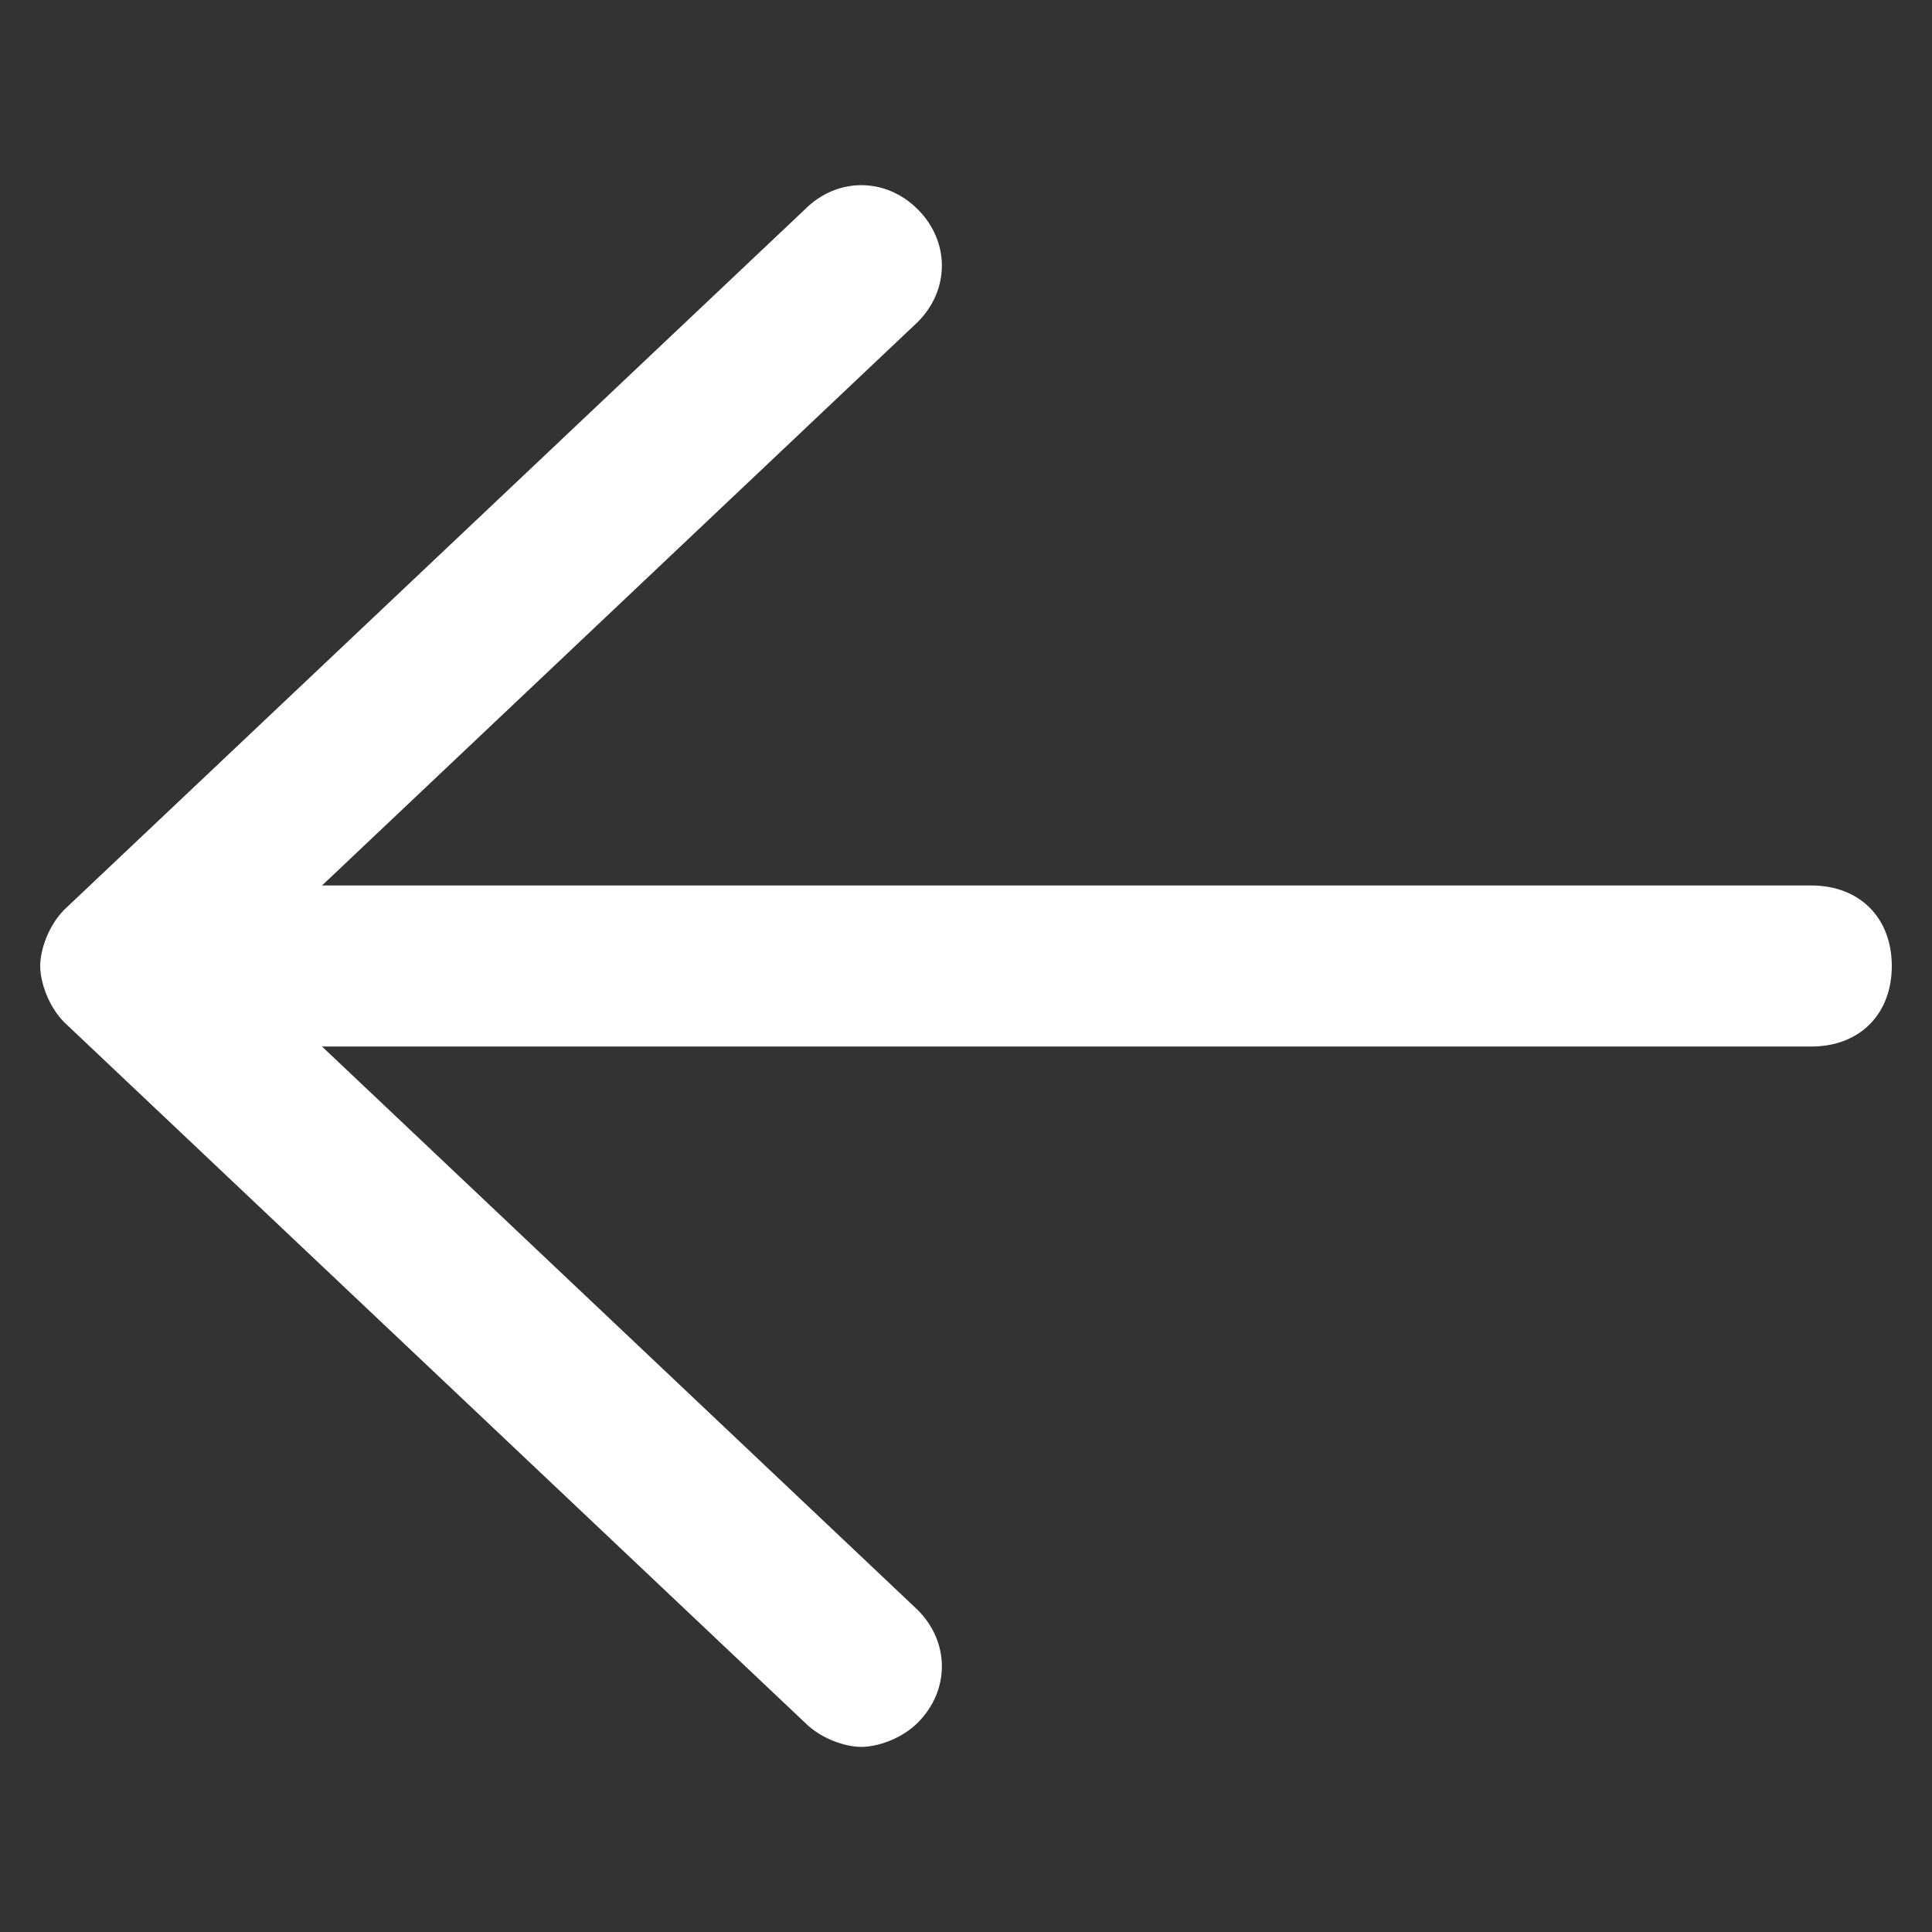 <?xml version="1.0" encoding="UTF-8"?>
<svg width="16px" height="16px" viewBox="0 0 16 16" version="1.1" xmlns="http://www.w3.org/2000/svg" xmlns:xlink="http://www.w3.org/1999/xlink">
    <rect x="0" y="0" width="16" height="16" fill="#333333" stroke="none"/>
    <!-- Generator: Sketch 52.2 (67145) - http://www.bohemiancoding.com/sketch -->
    <title>icon/箭头@svg</title>
    <desc>Created with Sketch.</desc>
    <g id="icon/箭头" stroke="none" stroke-width="1" fill="none" fill-rule="evenodd">
        <g id="箭头" transform="translate(8, 8) scale(-1, 1) translate(-8, -8) ">
            <rect id="Rectangle" fill="#000000" opacity="0" x="0" y="0" width="16" height="16"></rect>
            <path d="M15.467,7.533 L9.333,1.733 C9.067,1.467 8.667,1.467 8.4,1.733 C8.133,2 8.133,2.4 8.4,2.667 L13.333,7.333 L1,7.333 C0.6,7.333 0.333,7.6 0.333,8 C0.333,8.4 0.6,8.667 1,8.667 L13.333,8.667 L8.4,13.333 C8.133,13.6 8.133,14 8.4,14.267 C8.533,14.4 8.733,14.467 8.867,14.467 C9,14.467 9.2,14.4 9.333,14.267 L15.467,8.467 C15.6,8.333 15.667,8.133 15.667,8 C15.667,7.867 15.6,7.667 15.467,7.533 Z" id="Path" fill="#FFFFFF"></path>
        </g>
    </g>
</svg>